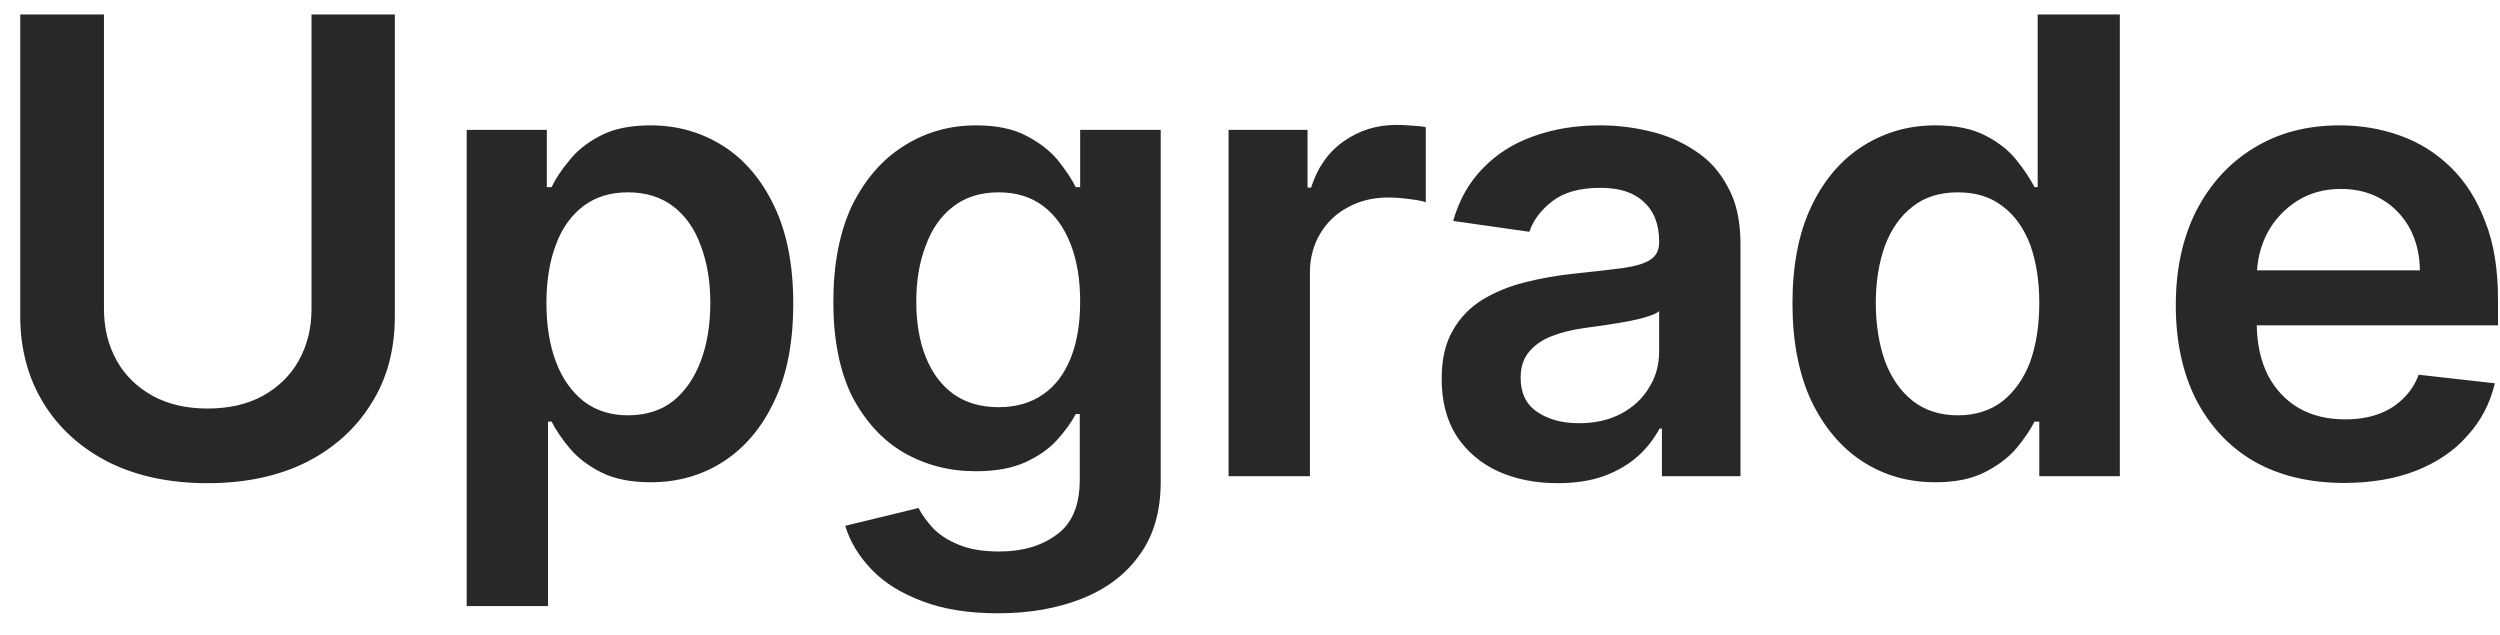 <svg width="63" height="16" viewBox="0 0 63 16" fill="none" xmlns="http://www.w3.org/2000/svg">
<path d="M7.85 0.364H9.95V7.966C9.95 8.799 9.76 9.532 9.36 10.165C8.97 10.797 8.42 11.292 7.72 11.648C7.01 12 6.18 12.176 5.23 12.176C4.28 12.176 3.45 12 2.74 11.648C2.04 11.292 1.49 10.797 1.1 10.165C0.71 9.532 0.51 8.799 0.51 7.966V0.364H2.62V7.79C2.62 8.275 2.73 8.706 2.94 9.085C3.15 9.464 3.46 9.761 3.85 9.977C4.24 10.189 4.7 10.295 5.23 10.295C5.77 10.295 6.23 10.189 6.62 9.977C7.01 9.761 7.32 9.464 7.53 9.085C7.74 8.706 7.85 8.275 7.85 7.79V0.364ZM11.76 15.273V3.273H13.78V4.716H13.9C14 4.504 14.15 4.278 14.35 4.04C14.54 3.797 14.8 3.591 15.13 3.42C15.46 3.246 15.88 3.159 16.39 3.159C17.07 3.159 17.67 3.331 18.22 3.676C18.76 4.017 19.19 4.523 19.51 5.193C19.83 5.86 19.99 6.678 19.99 7.648C19.99 8.606 19.84 9.42 19.52 10.091C19.21 10.761 18.78 11.273 18.24 11.625C17.7 11.977 17.08 12.153 16.4 12.153C15.9 12.153 15.48 12.07 15.15 11.903C14.82 11.737 14.56 11.536 14.36 11.301C14.16 11.062 14.01 10.837 13.9 10.625H13.81V15.273H11.76ZM13.77 7.636C13.77 8.201 13.85 8.695 14.01 9.119C14.17 9.544 14.41 9.875 14.71 10.114C15.02 10.348 15.39 10.466 15.82 10.466C16.28 10.466 16.66 10.345 16.97 10.102C17.27 9.856 17.5 9.521 17.66 9.097C17.82 8.669 17.9 8.182 17.9 7.636C17.9 7.095 17.82 6.614 17.66 6.193C17.51 5.773 17.28 5.443 16.97 5.205C16.66 4.966 16.28 4.847 15.82 4.847C15.38 4.847 15.01 4.962 14.7 5.193C14.4 5.424 14.16 5.748 14.01 6.165C13.85 6.581 13.77 7.072 13.77 7.636ZM25.15 15.455C24.41 15.455 23.78 15.354 23.25 15.153C22.72 14.956 22.29 14.691 21.97 14.358C21.65 14.025 21.42 13.655 21.3 13.25L23.15 12.801C23.23 12.972 23.36 13.14 23.51 13.307C23.67 13.477 23.89 13.617 24.16 13.727C24.43 13.841 24.77 13.898 25.18 13.898C25.77 13.898 26.25 13.756 26.63 13.472C27.02 13.191 27.21 12.729 27.21 12.085V10.432H27.11C27 10.644 26.84 10.862 26.64 11.085C26.44 11.309 26.17 11.496 25.84 11.648C25.51 11.799 25.09 11.875 24.59 11.875C23.92 11.875 23.32 11.718 22.77 11.403C22.23 11.085 21.8 10.612 21.47 9.983C21.16 9.35 21 8.559 21 7.608C21 6.65 21.16 5.841 21.47 5.182C21.8 4.519 22.23 4.017 22.78 3.676C23.32 3.331 23.93 3.159 24.6 3.159C25.11 3.159 25.53 3.246 25.86 3.42C26.19 3.591 26.46 3.797 26.66 4.04C26.85 4.278 27 4.504 27.11 4.716H27.22V3.273H29.25V12.142C29.25 12.888 29.07 13.506 28.71 13.994C28.36 14.483 27.87 14.848 27.25 15.091C26.64 15.333 25.93 15.455 25.15 15.455ZM25.17 10.261C25.6 10.261 25.97 10.155 26.28 9.943C26.59 9.731 26.82 9.426 26.98 9.028C27.14 8.631 27.22 8.153 27.22 7.597C27.22 7.047 27.14 6.566 26.98 6.153C26.82 5.741 26.59 5.42 26.29 5.193C25.98 4.962 25.61 4.847 25.17 4.847C24.71 4.847 24.33 4.966 24.02 5.205C23.71 5.443 23.48 5.771 23.33 6.188C23.17 6.6 23.09 7.07 23.09 7.597C23.09 8.131 23.17 8.598 23.33 9C23.49 9.398 23.72 9.708 24.03 9.932C24.34 10.152 24.72 10.261 25.17 10.261ZM30.96 12V3.273H32.95V4.727H33.04C33.2 4.223 33.47 3.835 33.86 3.562C34.25 3.286 34.69 3.148 35.19 3.148C35.31 3.148 35.43 3.153 35.57 3.165C35.72 3.172 35.84 3.186 35.93 3.205V5.097C35.85 5.066 35.71 5.04 35.52 5.017C35.33 4.991 35.15 4.977 34.98 4.977C34.6 4.977 34.27 5.059 33.97 5.222C33.67 5.381 33.44 5.602 33.27 5.886C33.1 6.17 33.01 6.498 33.01 6.869V12H30.96ZM39.25 12.176C38.7 12.176 38.2 12.078 37.76 11.881C37.32 11.68 36.97 11.384 36.71 10.994C36.46 10.604 36.33 10.123 36.33 9.551C36.33 9.059 36.42 8.652 36.61 8.33C36.79 8.008 37.04 7.75 37.35 7.557C37.67 7.364 38.02 7.218 38.41 7.119C38.81 7.017 39.22 6.943 39.65 6.898C40.16 6.845 40.57 6.797 40.89 6.756C41.21 6.71 41.44 6.642 41.58 6.551C41.73 6.456 41.81 6.311 41.81 6.114V6.08C41.81 5.652 41.68 5.32 41.42 5.085C41.17 4.85 40.81 4.733 40.33 4.733C39.82 4.733 39.42 4.843 39.13 5.062C38.84 5.282 38.64 5.542 38.54 5.841L36.62 5.568C36.77 5.038 37.02 4.595 37.37 4.239C37.72 3.879 38.14 3.61 38.65 3.432C39.15 3.25 39.71 3.159 40.32 3.159C40.74 3.159 41.16 3.208 41.57 3.307C41.99 3.405 42.37 3.568 42.71 3.795C43.06 4.019 43.34 4.324 43.54 4.71C43.76 5.097 43.86 5.58 43.86 6.159V12H41.88V10.801H41.82C41.69 11.044 41.52 11.271 41.29 11.483C41.06 11.691 40.78 11.86 40.44 11.989C40.1 12.114 39.71 12.176 39.25 12.176ZM39.79 10.665C40.2 10.665 40.56 10.583 40.86 10.42C41.17 10.254 41.4 10.034 41.56 9.761C41.73 9.489 41.81 9.191 41.81 8.869V7.841C41.75 7.894 41.64 7.943 41.48 7.989C41.33 8.034 41.16 8.074 40.97 8.108C40.78 8.142 40.59 8.172 40.41 8.199C40.22 8.225 40.06 8.248 39.92 8.267C39.62 8.309 39.34 8.377 39.1 8.472C38.86 8.566 38.67 8.699 38.53 8.869C38.39 9.036 38.32 9.252 38.32 9.517C38.32 9.896 38.45 10.182 38.73 10.375C39.01 10.568 39.36 10.665 39.79 10.665ZM48.77 12.153C48.08 12.153 47.47 11.977 46.93 11.625C46.39 11.273 45.96 10.761 45.64 10.091C45.33 9.42 45.17 8.606 45.17 7.648C45.17 6.678 45.33 5.86 45.65 5.193C45.97 4.523 46.41 4.017 46.95 3.676C47.5 3.331 48.1 3.159 48.77 3.159C49.29 3.159 49.71 3.246 50.04 3.42C50.37 3.591 50.63 3.797 50.82 4.04C51.01 4.278 51.16 4.504 51.27 4.716H51.35V0.364H53.42V12H51.39V10.625H51.27C51.16 10.837 51.01 11.062 50.81 11.301C50.61 11.536 50.34 11.737 50.01 11.903C49.68 12.07 49.27 12.153 48.77 12.153ZM49.34 10.466C49.78 10.466 50.15 10.348 50.46 10.114C50.76 9.875 51 9.544 51.16 9.119C51.31 8.695 51.39 8.201 51.39 7.636C51.39 7.072 51.31 6.581 51.16 6.165C51 5.748 50.77 5.424 50.46 5.193C50.16 4.962 49.79 4.847 49.34 4.847C48.88 4.847 48.5 4.966 48.2 5.205C47.89 5.443 47.66 5.773 47.5 6.193C47.35 6.614 47.27 7.095 47.27 7.636C47.27 8.182 47.35 8.669 47.5 9.097C47.66 9.521 47.89 9.856 48.2 10.102C48.51 10.345 48.89 10.466 49.34 10.466ZM59.07 12.17C58.2 12.17 57.44 11.989 56.8 11.625C56.17 11.258 55.69 10.739 55.34 10.068C55 9.394 54.83 8.6 54.83 7.688C54.83 6.79 55 6.002 55.34 5.324C55.69 4.642 56.17 4.112 56.79 3.733C57.41 3.35 58.13 3.159 58.96 3.159C59.5 3.159 60.01 3.246 60.49 3.42C60.97 3.591 61.39 3.856 61.76 4.216C62.13 4.576 62.42 5.034 62.63 5.591C62.85 6.144 62.95 6.803 62.95 7.568V8.199H55.8V6.812H60.98C60.98 6.419 60.89 6.068 60.73 5.761C60.56 5.451 60.33 5.206 60.03 5.028C59.73 4.85 59.39 4.761 58.99 4.761C58.57 4.761 58.2 4.864 57.88 5.068C57.57 5.269 57.32 5.534 57.14 5.864C56.97 6.189 56.88 6.547 56.87 6.938V8.148C56.87 8.655 56.97 9.091 57.15 9.455C57.34 9.814 57.6 10.091 57.93 10.284C58.26 10.473 58.65 10.568 59.1 10.568C59.4 10.568 59.67 10.527 59.91 10.443C60.16 10.356 60.37 10.229 60.54 10.062C60.72 9.896 60.86 9.689 60.95 9.443L62.87 9.659C62.75 10.167 62.52 10.61 62.17 10.989C61.84 11.364 61.41 11.655 60.88 11.864C60.35 12.068 59.75 12.17 59.07 12.17Z" fill="#282828"/>
</svg>
